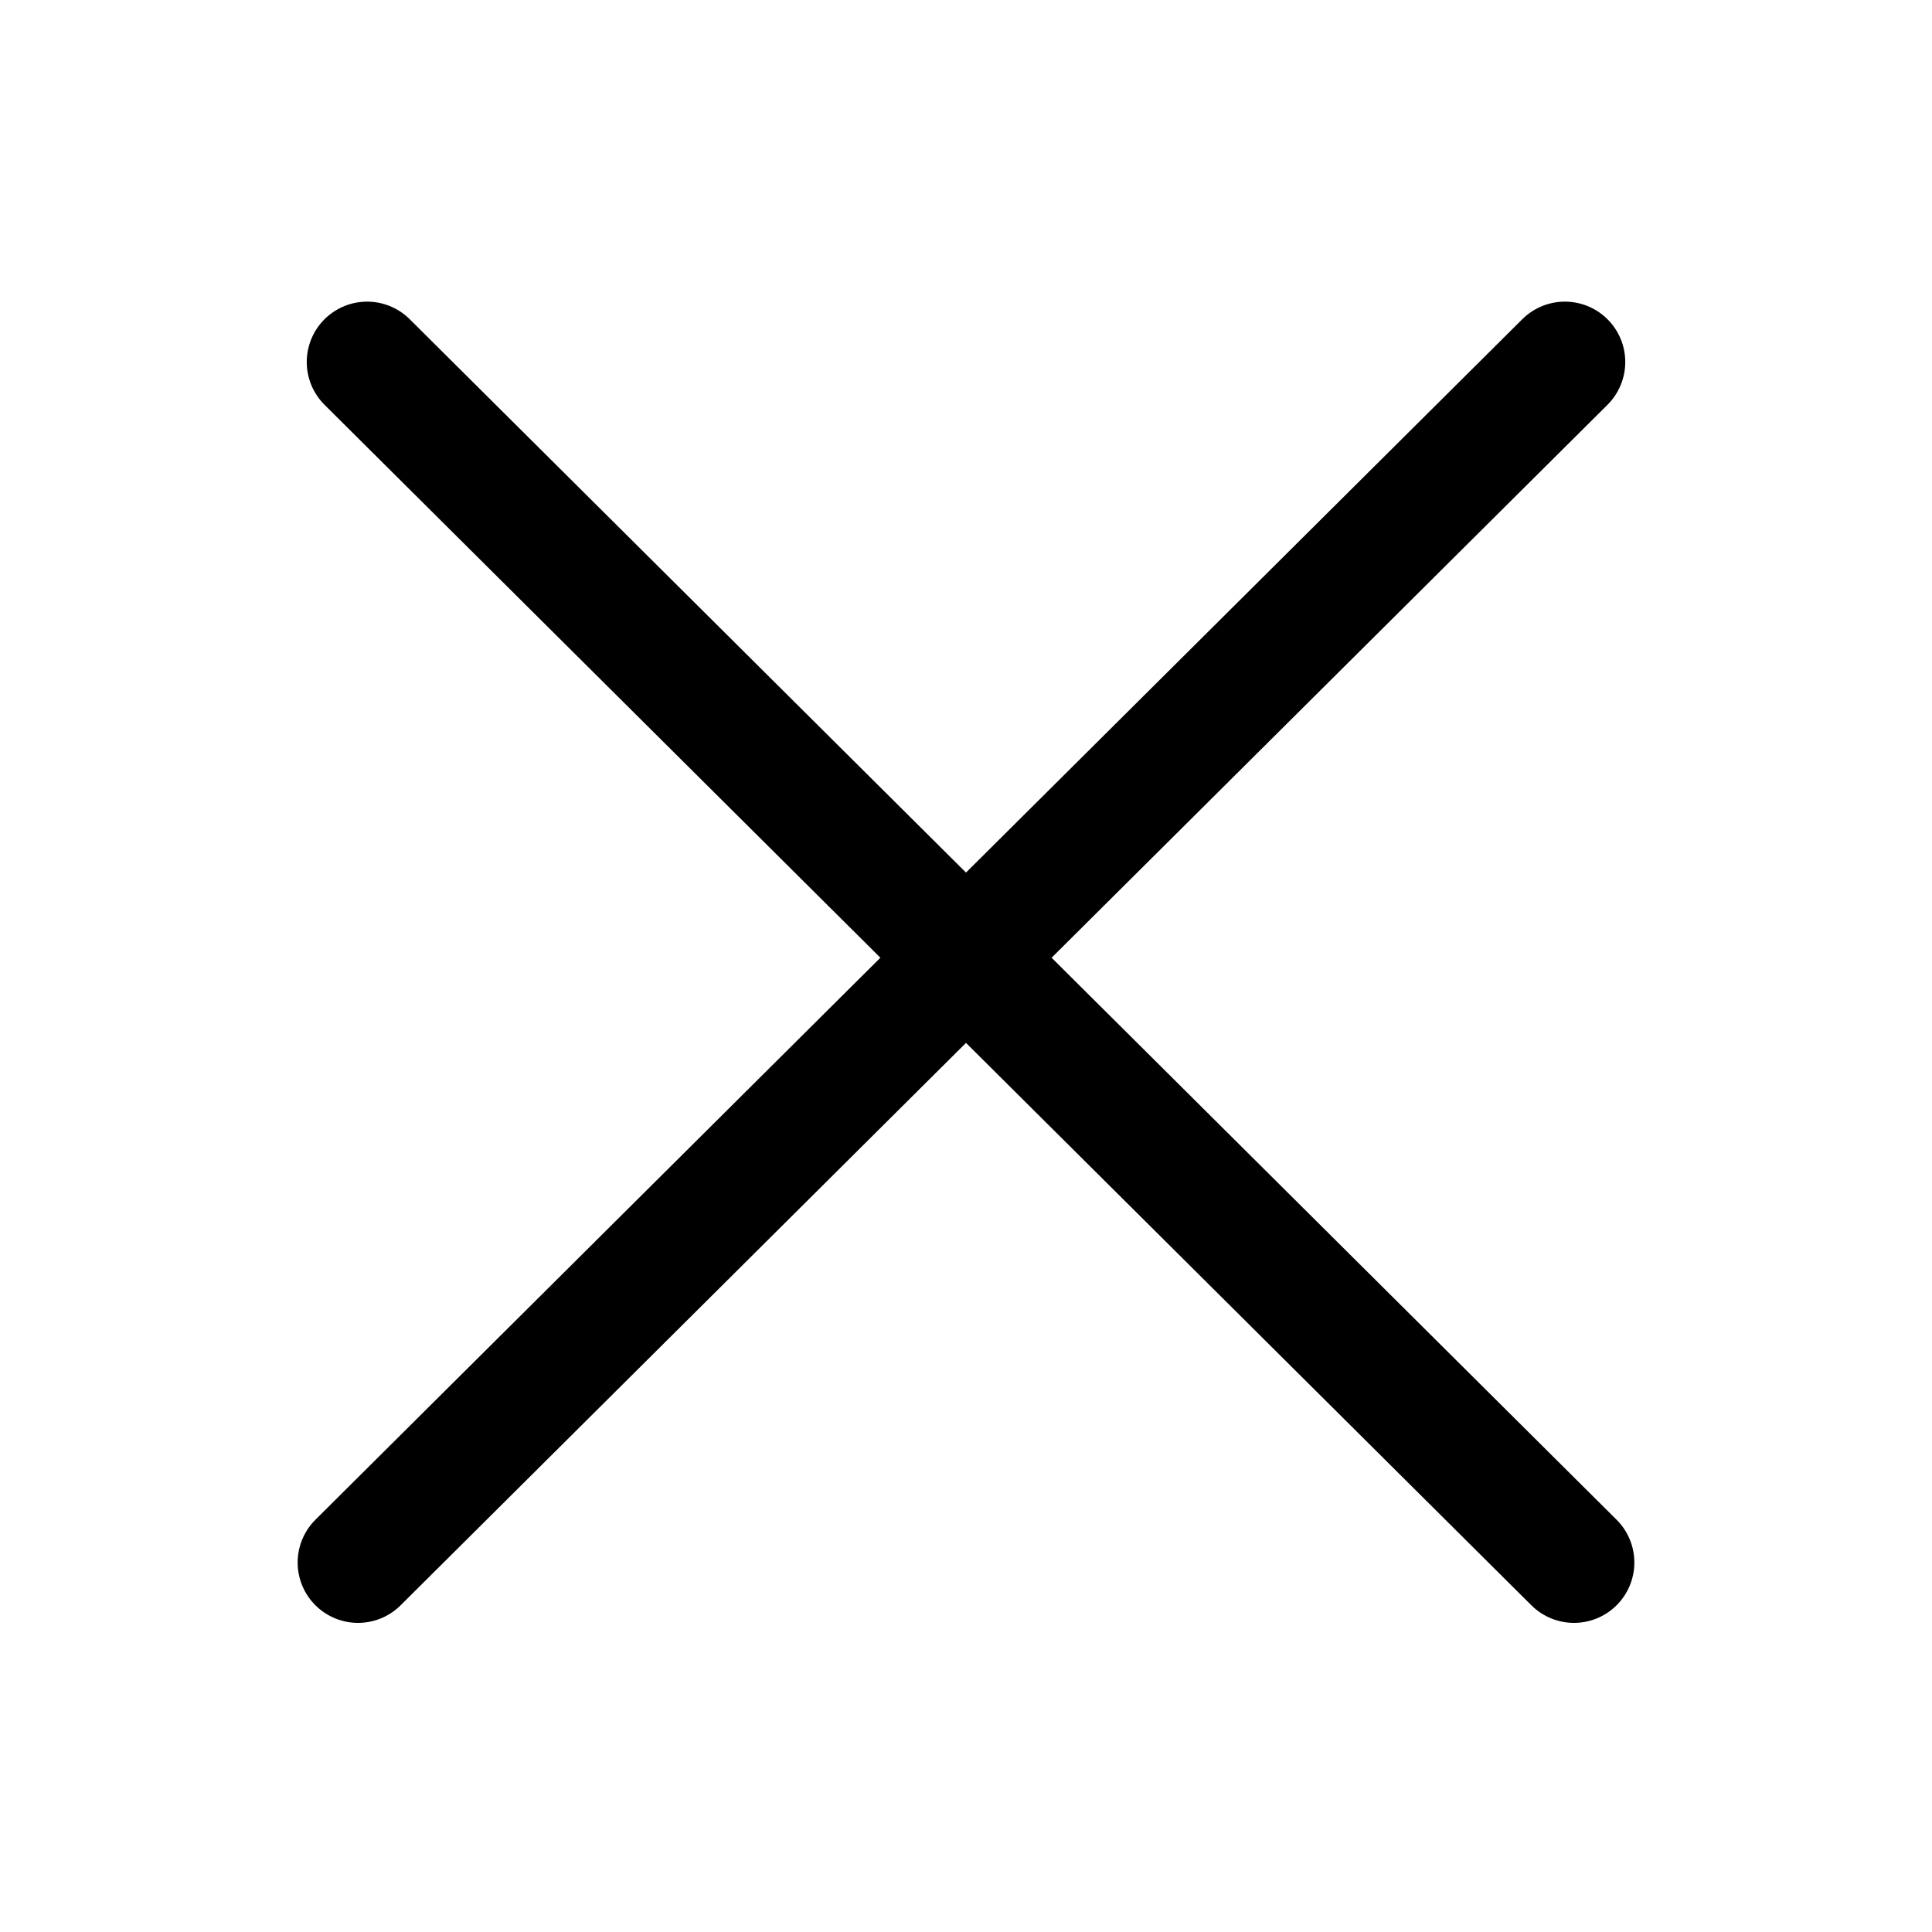 <svg width="48" height="48" viewBox="0 0 48 48" fill="none" xmlns="http://www.w3.org/2000/svg">
    <line x1="8.895" y1="38.82" x2="38.879" y2="8.994" stroke="black" stroke-width="3" stroke-linecap="round"/>
    <line x1="9.121" y1="8.994" x2="39.105" y2="38.82" stroke="black" stroke-width="3" stroke-linecap="round"/>
</svg>
